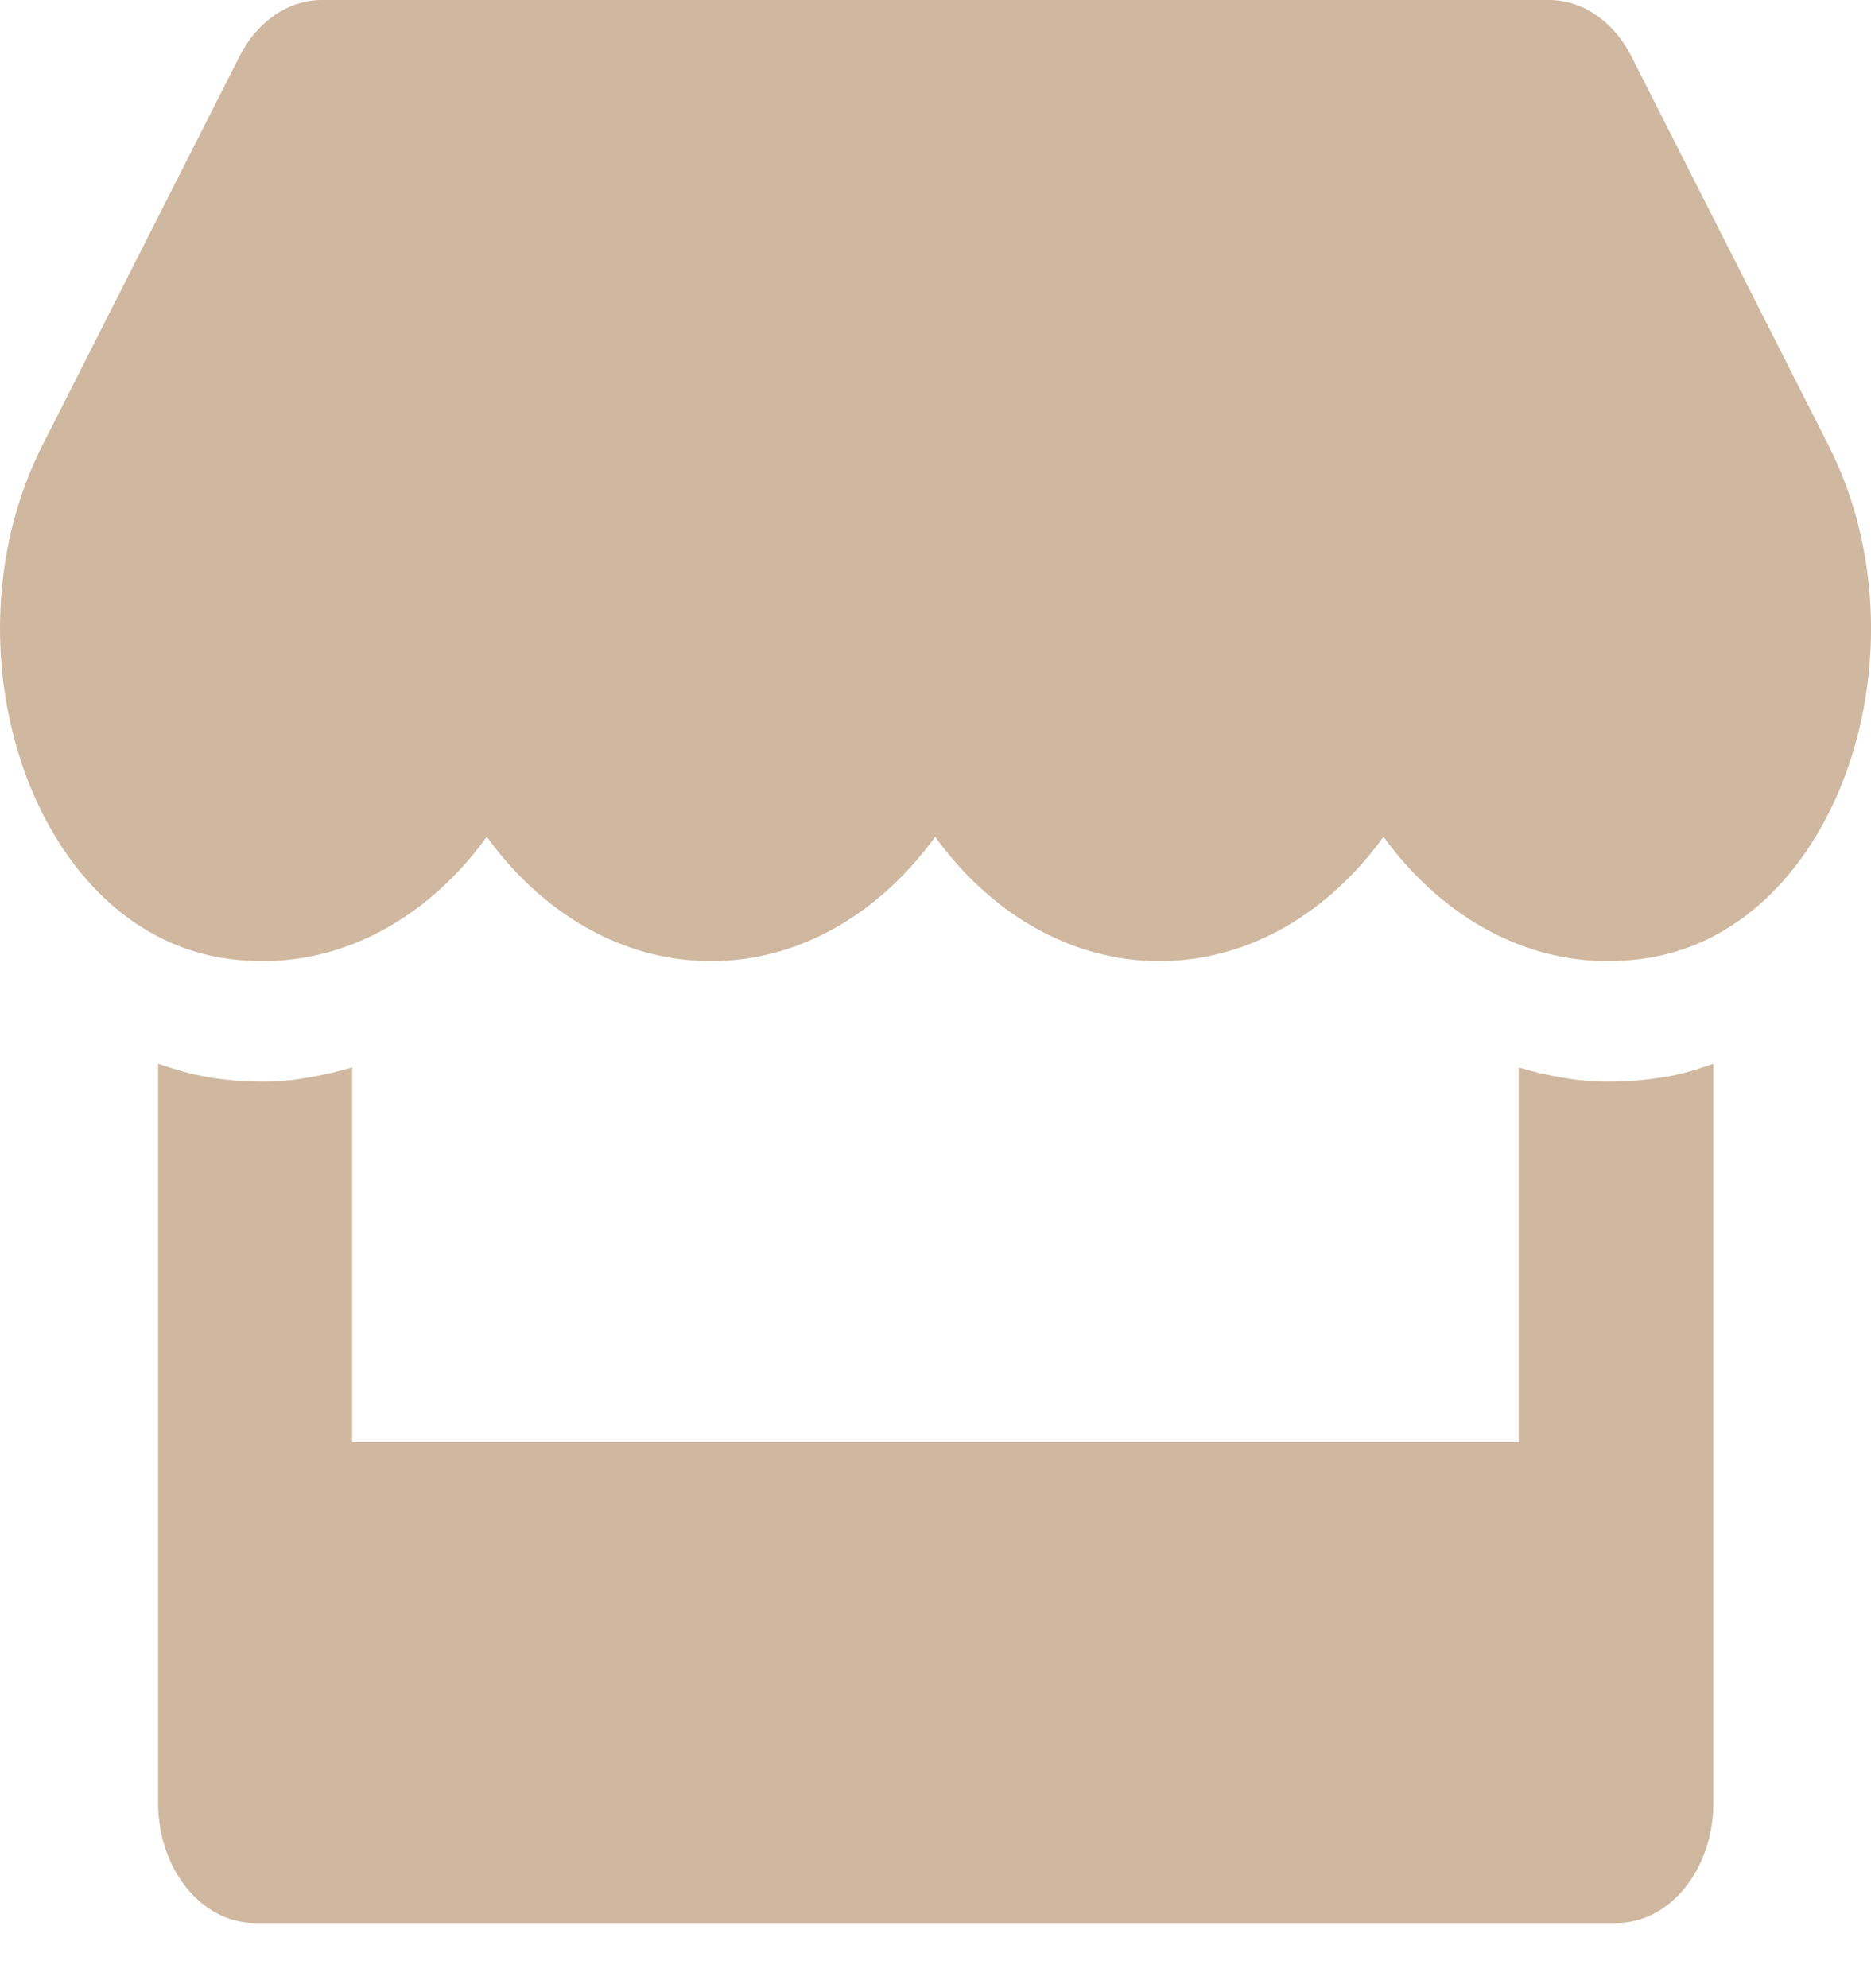 <svg width="16" height="17" viewBox="0 0 16 17" fill="none" xmlns="http://www.w3.org/2000/svg">
<path d="M15.637 3.809L13.951 0.482C13.8 0.183 13.533 0 13.247 0H2.752C2.466 0 2.199 0.183 2.048 0.482L0.362 3.809C-0.508 5.527 0.264 7.916 1.89 8.189C2.007 8.208 2.126 8.218 2.246 8.218C3.014 8.218 3.695 7.801 4.163 7.155C4.63 7.801 5.313 8.218 6.08 8.218C6.849 8.218 7.529 7.801 7.997 7.155C8.464 7.801 9.148 8.218 9.914 8.218C10.683 8.218 11.364 7.801 11.831 7.155C12.301 7.801 12.982 8.218 13.748 8.218C13.87 8.218 13.987 8.208 14.104 8.189C15.736 7.919 16.51 5.53 15.637 3.809ZM13.753 9.249C13.494 9.249 13.236 9.201 12.987 9.127V12.332H3.012V9.127C2.763 9.198 2.505 9.249 2.246 9.249C2.09 9.249 1.931 9.236 1.778 9.21C1.633 9.185 1.49 9.143 1.352 9.095V15.415C1.352 15.983 1.723 16.443 2.183 16.443H13.821C14.281 16.443 14.652 15.983 14.652 15.415V9.095C14.512 9.146 14.372 9.188 14.226 9.21C14.068 9.236 13.912 9.249 13.753 9.249Z" fill="#CFB89F"/>
</svg>
